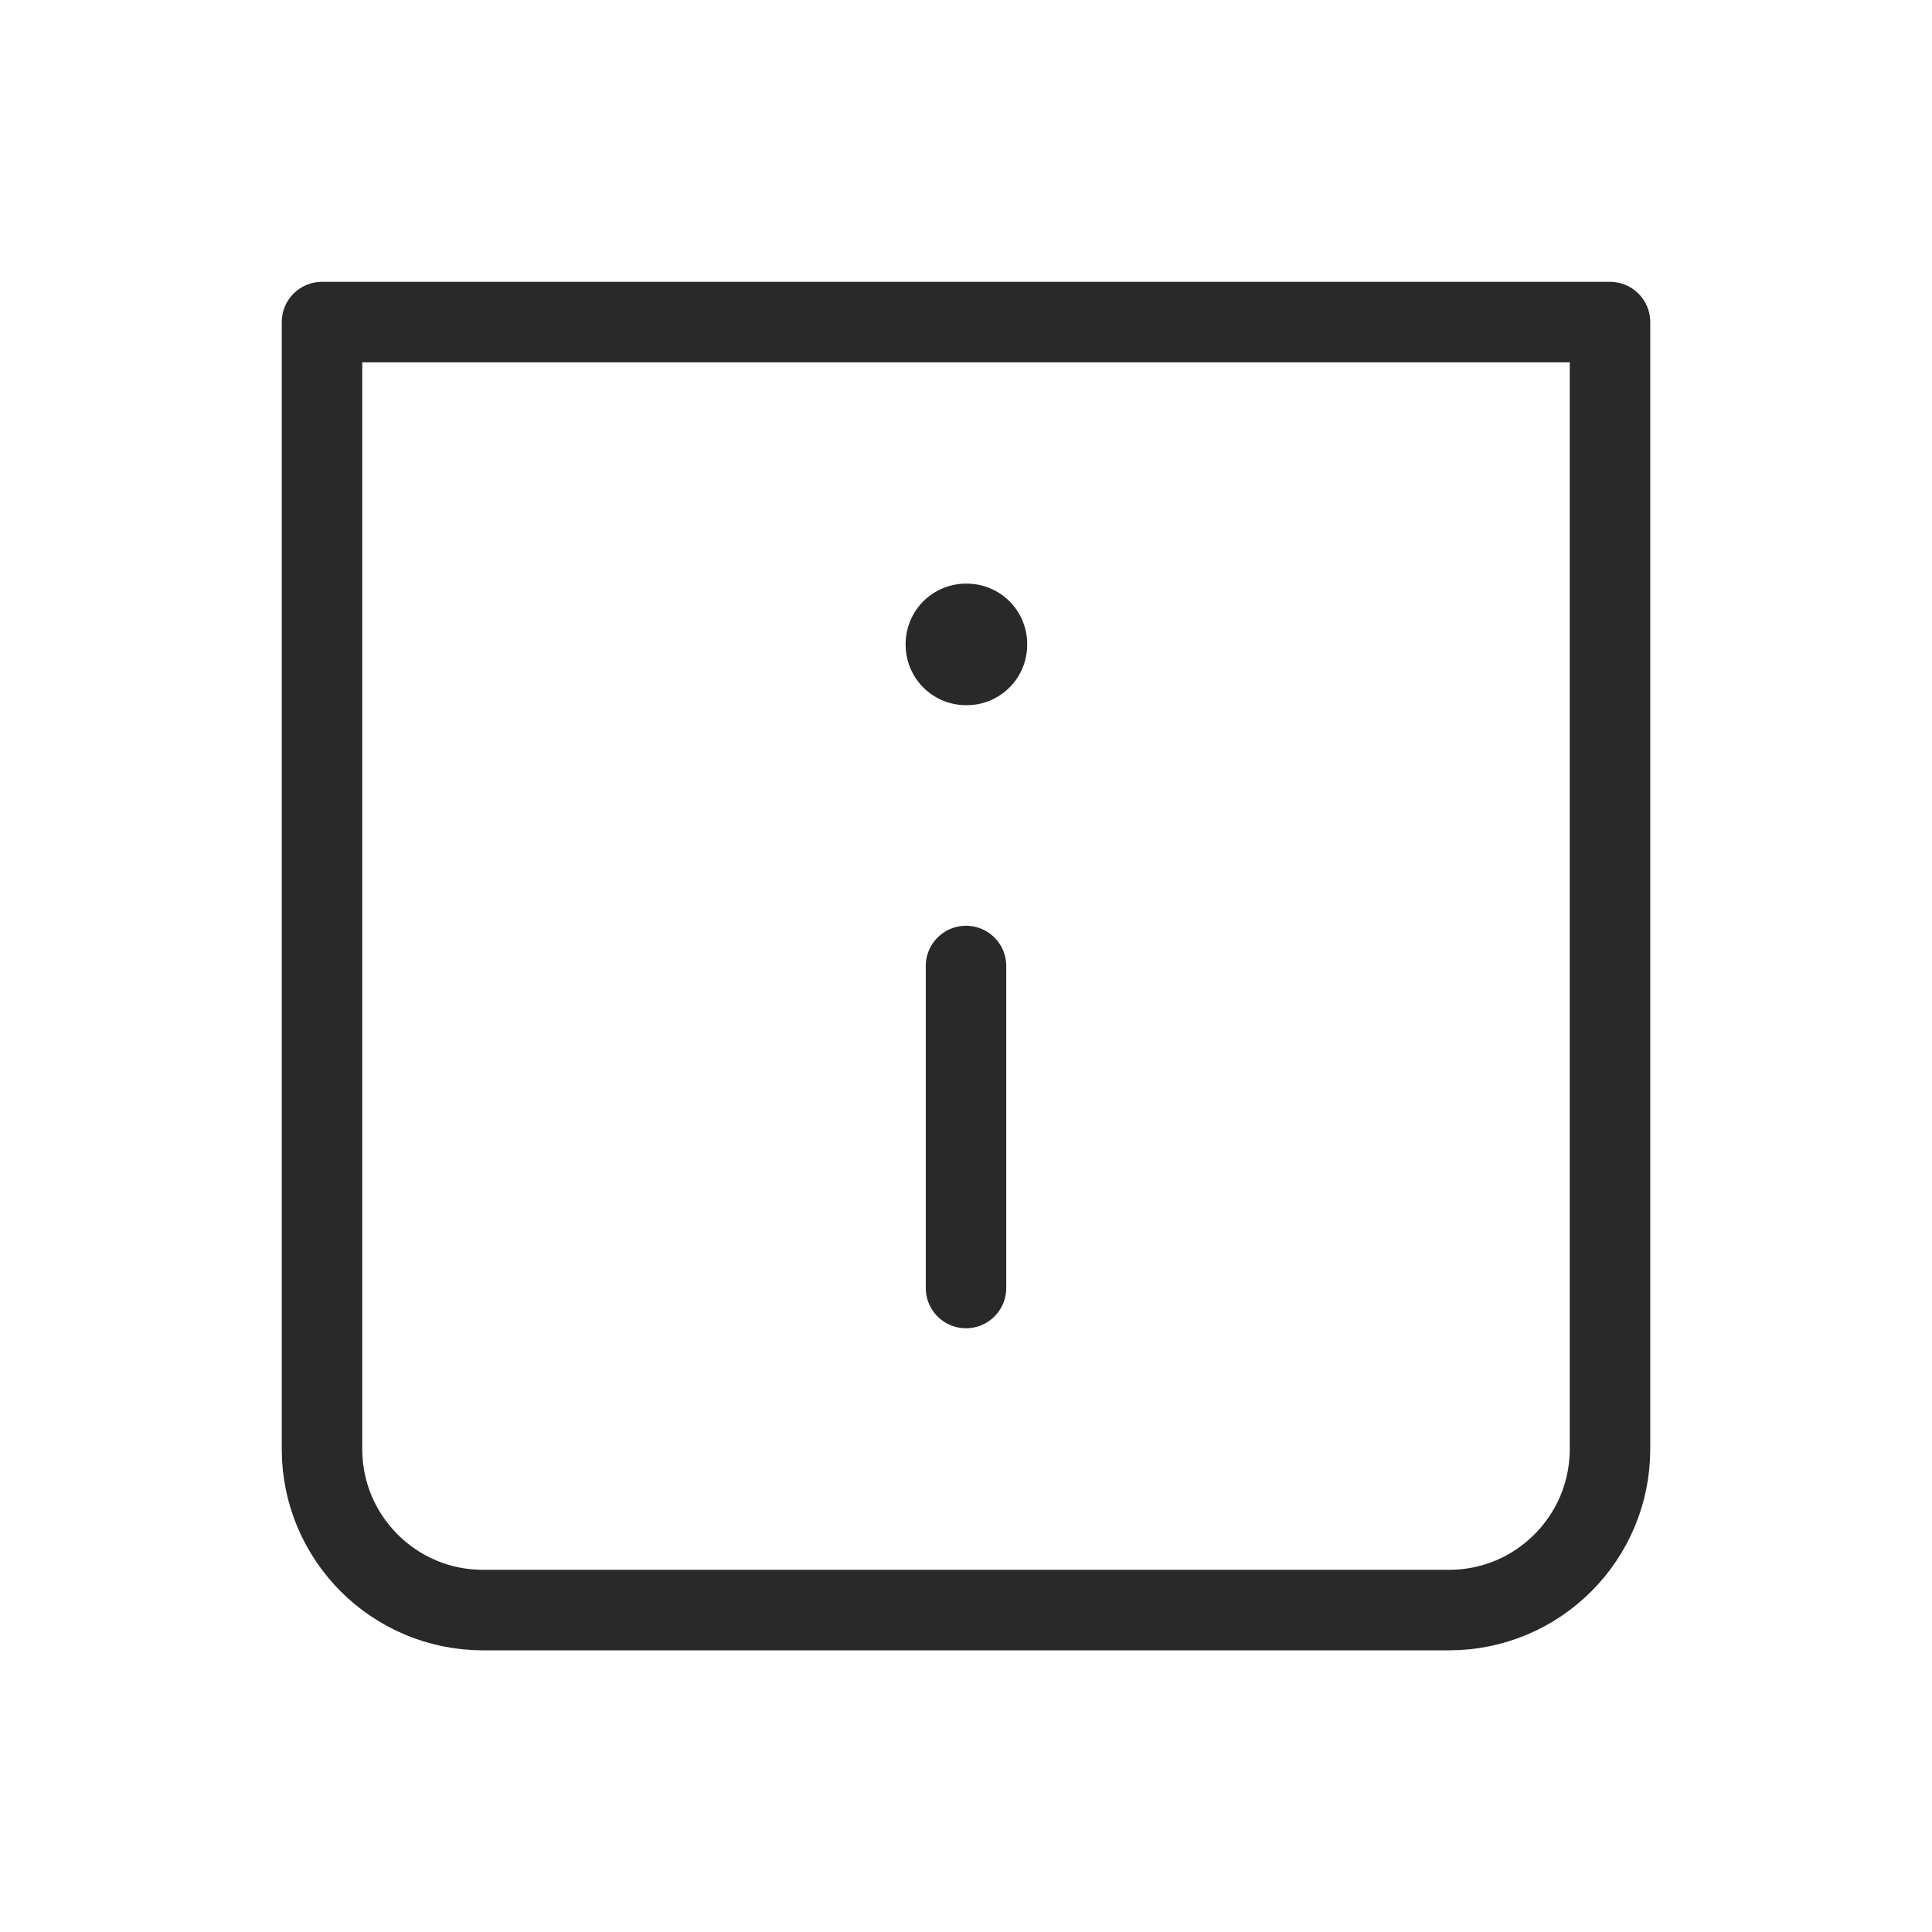 <svg width="24" height="24" viewBox="0 0 24 24" fill="none" xmlns="http://www.w3.org/2000/svg">
<path d="M4 4.001H20V18.001C20 19.105 19.105 20.001 18 20.001H6C4.895 20.001 4 19.105 4 18.001V4.001Z" stroke="#292929" stroke-linecap="round" stroke-linejoin="round"/>
<rect x="12" y="8" width="0.01" height="0.01" stroke="#292929" stroke-width="1.5" stroke-linejoin="round"/>
<path d="M12 12V16" stroke="#292929" stroke-linecap="round" stroke-linejoin="round"/>
</svg>
